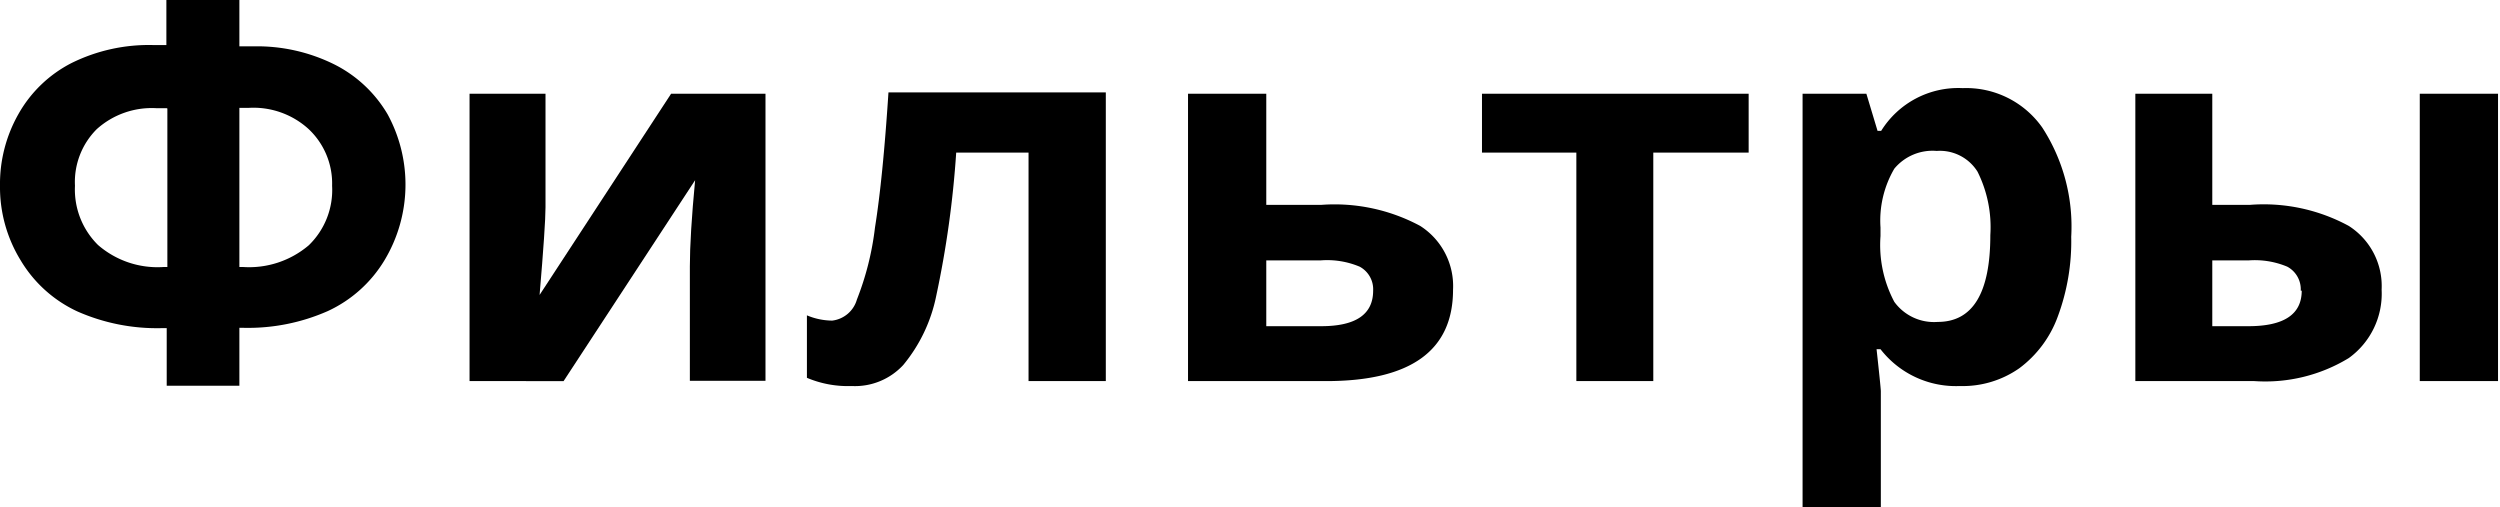 <svg id="Слой_1" data-name="Слой 1" xmlns="http://www.w3.org/2000/svg" viewBox="0 0 76.03 15.43"><title>srv_filters</title><path d="M53.79,83.82V82.06H53.62a6,6,0,0,1-2.55-.51A3.93,3.93,0,0,1,49.35,80a4.25,4.25,0,0,1-.63-2.27,4.31,4.31,0,0,1,.56-2.18A3.88,3.88,0,0,1,50.89,74a5.3,5.3,0,0,1,2.48-.55h0.41V72.08H56v1.41h0.41a5.28,5.28,0,0,1,2.48.55,3.91,3.91,0,0,1,1.62,1.52A4.47,4.47,0,0,1,60.41,80a3.94,3.94,0,0,1-1.72,1.54,6,6,0,0,1-2.55.51H56v1.76H53.79Zm0-8.45H53.47a2.5,2.5,0,0,0-1.81.64A2.27,2.27,0,0,0,51,77.73a2.37,2.37,0,0,0,.7,1.8,2.76,2.76,0,0,0,2,.67h0.11V75.38ZM56,80.2h0.11a2.8,2.8,0,0,0,2-.66,2.34,2.34,0,0,0,.71-1.81A2.27,2.27,0,0,0,58.1,76a2.49,2.49,0,0,0-1.81-.64H56V80.2Z" transform="translate(-48.72 -72.08)"/><path d="M65.31,74.93v3.45q0,0.55-.18,2.67l4-6.12H72v8.73h-2.3V80.18q0-.93.16-2.62l-4,6.11H63V74.93h2.3Z" transform="translate(-48.72 -72.08)"/><path d="M82.35,83.67H80V76.72h-2.2a30.32,30.32,0,0,1-.61,4.37,4.78,4.78,0,0,1-1,2.09,2,2,0,0,1-1.57.64,3.2,3.2,0,0,1-1.36-.25V81.67a2,2,0,0,0,.77.16,0.89,0.89,0,0,0,.75-0.64A8.76,8.76,0,0,0,75.33,79q0.24-1.5.41-4.11h6.61v8.73Z" transform="translate(-48.72 -72.08)"/><path d="M87.23,78.31h1.68a5.5,5.5,0,0,1,3,.64,2.17,2.17,0,0,1,1,1.94q0,2.78-3.86,2.78H84.85V74.93h2.38v3.38Zm3.25,2.61a0.78,0.78,0,0,0-.41-0.73A2.55,2.55,0,0,0,88.87,80H87.23V82H88.9Q90.48,82,90.48,80.92Z" transform="translate(-48.72 -72.08)"/><path d="M101.9,74.93v1.79H99v6.95H96.66V76.72H93.79V74.93h8.11Z" transform="translate(-48.72 -72.08)"/><path d="M108.32,83.82a2.9,2.9,0,0,1-2.41-1.12h-0.12q0.12,1.09.13,1.27v3.54h-2.38V74.93h1.94l0.34,1.13h0.11a2.76,2.76,0,0,1,2.48-1.3,2.83,2.83,0,0,1,2.42,1.2,5.53,5.53,0,0,1,.88,3.32,6.56,6.56,0,0,1-.41,2.43,3.41,3.41,0,0,1-1.17,1.57A3,3,0,0,1,108.32,83.82Zm-0.7-7.15a1.51,1.51,0,0,0-1.29.54,3.12,3.12,0,0,0-.42,1.79v0.26a3.68,3.68,0,0,0,.42,2,1.49,1.49,0,0,0,1.32.61q1.6,0,1.6-2.64a3.77,3.77,0,0,0-.39-1.93A1.35,1.35,0,0,0,107.62,76.67Z" transform="translate(-48.72 -72.08)"/><path d="M116,78.31h1.15a5.42,5.42,0,0,1,3,.64,2.17,2.17,0,0,1,1,1.94,2.41,2.41,0,0,1-1,2.08,4.88,4.88,0,0,1-2.87.7h-3.62V74.93H116v3.38Zm2.69,2.61a0.78,0.78,0,0,0-.41-0.73A2.55,2.55,0,0,0,117.1,80H116V82h1.1Q118.72,82,118.72,80.92Zm6,2.75h-2.38V74.93h2.38v8.73Z" transform="translate(-48.72 -72.08)"/></svg>